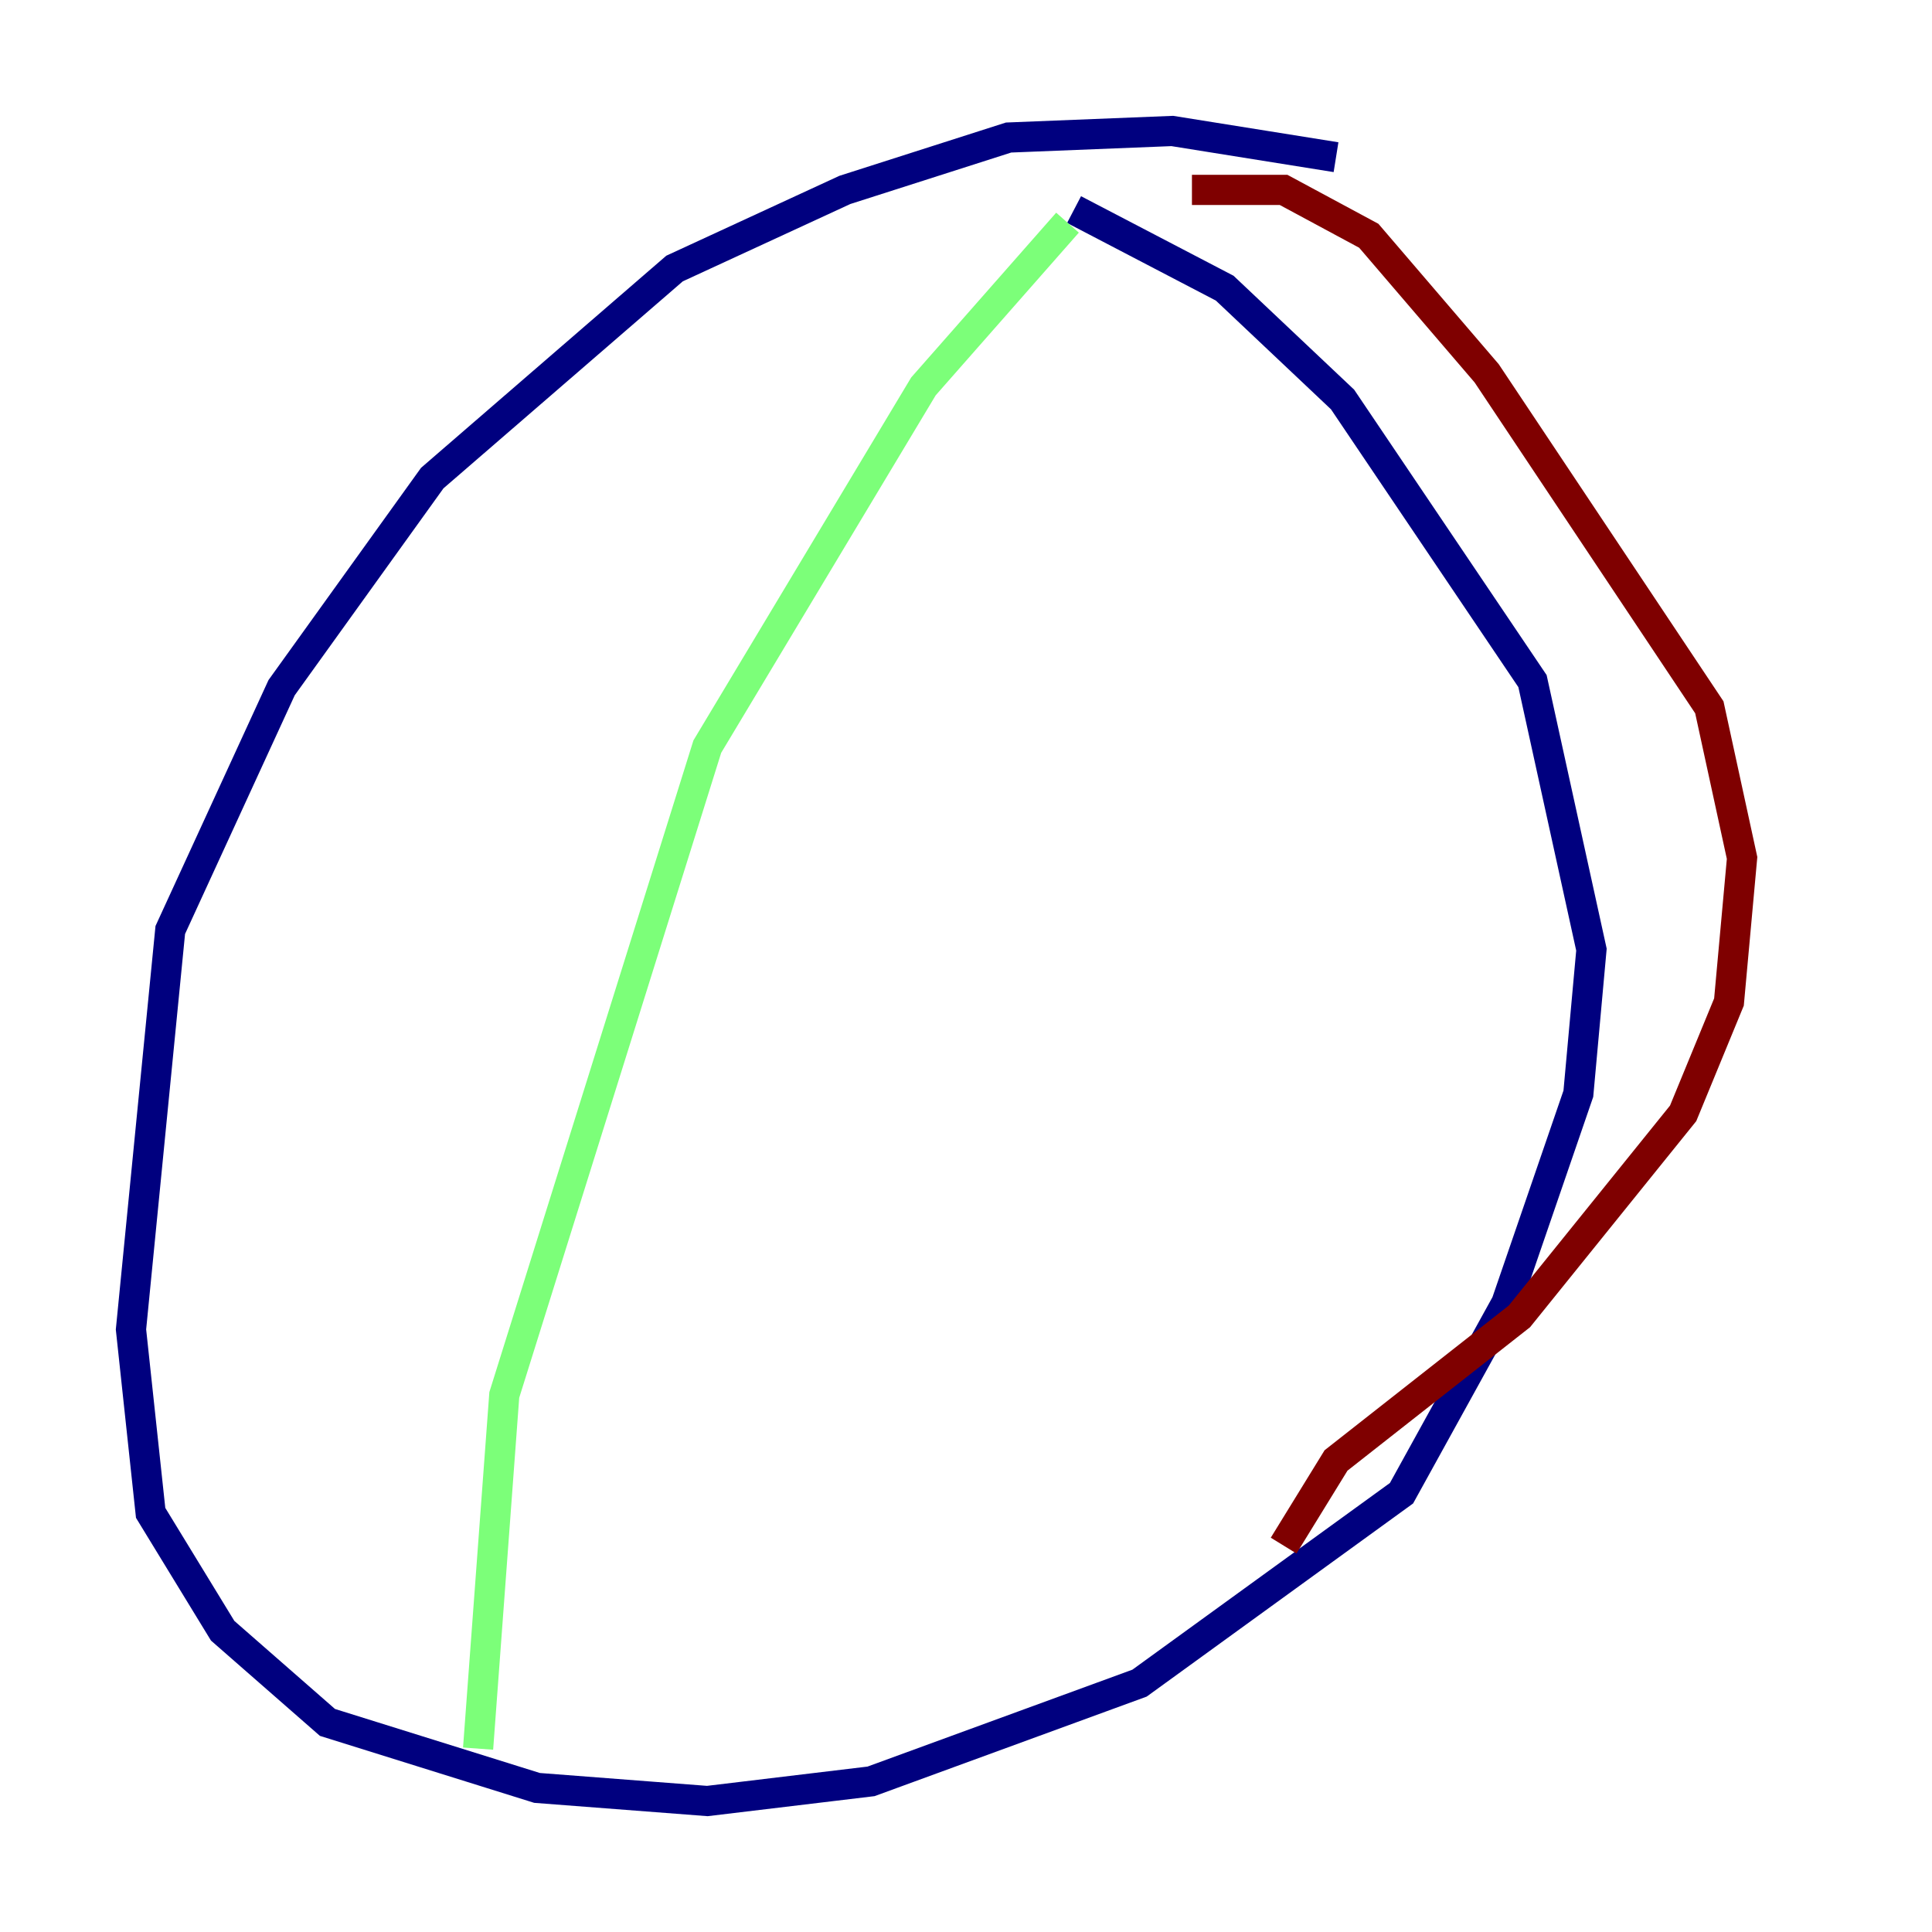 <?xml version="1.0" encoding="utf-8" ?>
<svg baseProfile="tiny" height="128" version="1.2" viewBox="0,0,128,128" width="128" xmlns="http://www.w3.org/2000/svg" xmlns:ev="http://www.w3.org/2001/xml-events" xmlns:xlink="http://www.w3.org/1999/xlink"><defs /><polyline fill="none" points="88.515,10.414 77.668,8.678 66.82,9.112 55.973,12.583 44.691,17.79 28.637,31.675 18.658,45.559 11.281,61.614 8.678,88.081 9.98,100.231 14.752,108.041 21.695,114.115 35.58,118.454 46.861,119.322 57.709,118.02 75.498,111.512 92.854,98.929 99.797,86.346 104.57,72.461 105.437,62.915 101.532,45.125 88.949,26.468 81.139,19.091 71.159,13.885" stroke="#00007f" stroke-width="2" /><polyline fill="none" points="70.725,14.752 61.18,25.6 46.861,49.464 33.41,92.42 31.675,115.851" stroke="#7cff79" stroke-width="2" /><polyline fill="none" points="78.969,12.583 85.044,12.583 90.685,15.62 98.495,24.732 113.248,46.861 115.417,56.841 114.549,66.386 111.512,73.763 100.664,87.214 88.515,96.759 85.044,102.4" stroke="#7f0000" stroke-width="2" /></svg>